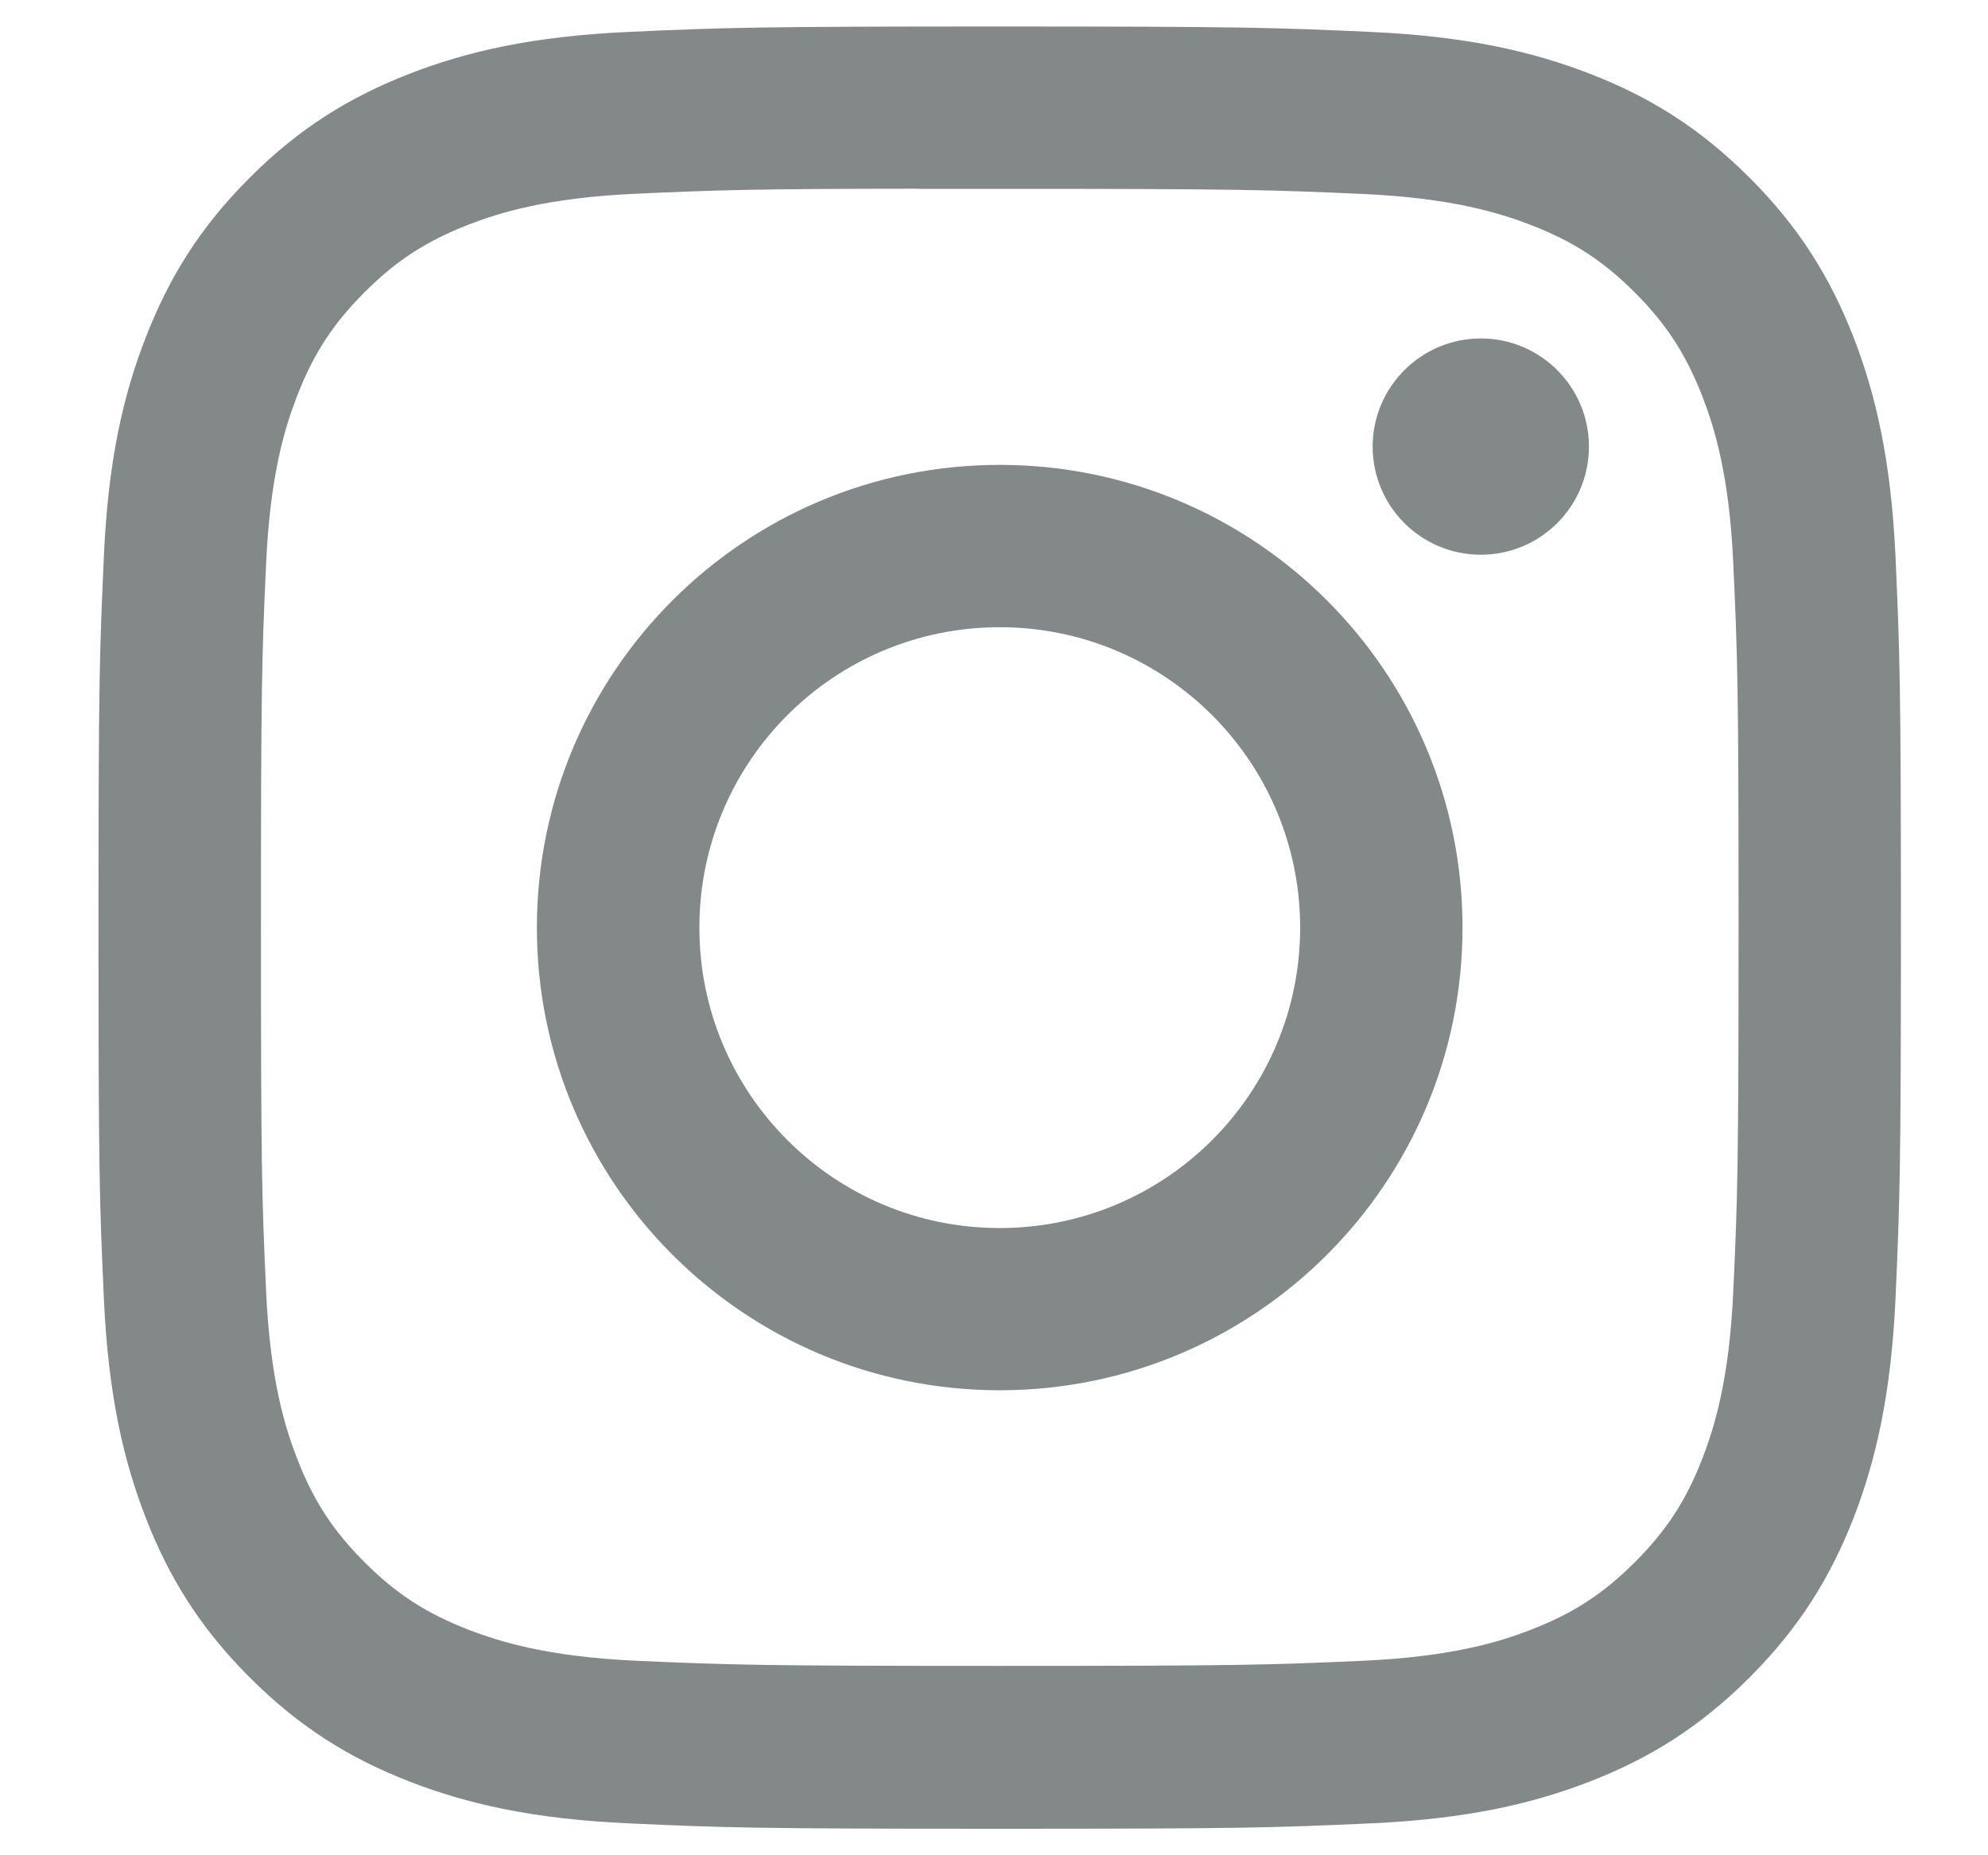 <svg width="15" height="14" viewBox="0 0 15 14" fill="none" xmlns="http://www.w3.org/2000/svg">
<path id="Subtract" d="M7.543 0.2C5.697 0.2 5.465 0.208 4.739 0.241C4.015 0.274 3.521 0.389 3.089 0.557C2.642 0.731 2.262 0.963 1.884 1.341C1.506 1.719 1.274 2.098 1.1 2.546C0.931 2.978 0.816 3.472 0.784 4.196C0.751 4.921 0.743 5.153 0.743 7C0.743 8.847 0.751 9.078 0.784 9.803C0.817 10.527 0.932 11.021 1.1 11.454C1.274 11.901 1.506 12.28 1.884 12.658C2.262 13.036 2.641 13.269 3.088 13.443C3.521 13.611 4.015 13.726 4.739 13.759C5.464 13.792 5.696 13.8 7.542 13.8C9.389 13.8 9.62 13.792 10.346 13.759C11.07 13.726 11.564 13.611 11.997 13.443C12.444 13.269 12.823 13.036 13.201 12.658C13.579 12.28 13.811 11.901 13.986 11.454C14.153 11.021 14.268 10.527 14.302 9.803C14.334 9.078 14.343 8.847 14.343 7C14.343 5.153 14.334 4.921 14.302 4.196C14.268 3.472 14.153 2.978 13.986 2.546C13.811 2.098 13.579 1.719 13.201 1.341C12.823 0.963 12.444 0.73 11.997 0.557C11.563 0.389 11.069 0.274 10.345 0.241C9.619 0.208 9.389 0.2 7.541 0.2H7.543ZM6.933 1.425C7.114 1.425 7.316 1.425 7.543 1.425C9.359 1.425 9.574 1.432 10.291 1.464C10.954 1.495 11.314 1.606 11.554 1.699C11.871 1.822 12.097 1.969 12.335 2.207C12.573 2.445 12.72 2.672 12.844 2.989C12.937 3.229 13.048 3.588 13.078 4.251C13.111 4.968 13.118 5.184 13.118 6.998C13.118 8.813 13.111 9.028 13.078 9.745C13.048 10.408 12.937 10.768 12.844 11.008C12.721 11.325 12.573 11.551 12.335 11.789C12.097 12.027 11.871 12.174 11.554 12.297C11.314 12.391 10.954 12.501 10.291 12.532C9.574 12.564 9.359 12.571 7.543 12.571C5.728 12.571 5.512 12.564 4.796 12.532C4.133 12.501 3.773 12.39 3.533 12.297C3.215 12.174 2.989 12.027 2.751 11.789C2.513 11.551 2.365 11.325 2.242 11.007C2.149 10.768 2.038 10.408 2.008 9.745C1.975 9.028 1.969 8.813 1.969 6.997C1.969 5.181 1.975 4.967 2.008 4.25C2.038 3.587 2.149 3.227 2.242 2.987C2.365 2.67 2.513 2.443 2.751 2.205C2.989 1.967 3.215 1.82 3.533 1.696C3.773 1.603 4.133 1.492 4.796 1.462C5.423 1.434 5.666 1.425 6.933 1.424V1.425ZM11.173 2.554C10.723 2.554 10.357 2.92 10.357 3.37C10.357 3.821 10.723 4.186 11.173 4.186C11.624 4.186 11.989 3.821 11.989 3.37C11.989 2.92 11.624 2.554 11.173 2.554V2.554ZM7.543 3.508C5.615 3.508 4.051 5.071 4.051 7C4.051 8.928 5.615 10.491 7.543 10.491C9.472 10.491 11.035 8.928 11.035 7C11.035 5.071 9.472 3.508 7.543 3.508H7.543ZM7.543 4.733C8.795 4.733 9.81 5.748 9.81 7C9.81 8.252 8.795 9.267 7.543 9.267C6.291 9.267 5.277 8.252 5.277 7C5.277 5.748 6.291 4.733 7.543 4.733Z" fill="#838888"/>
</svg>
